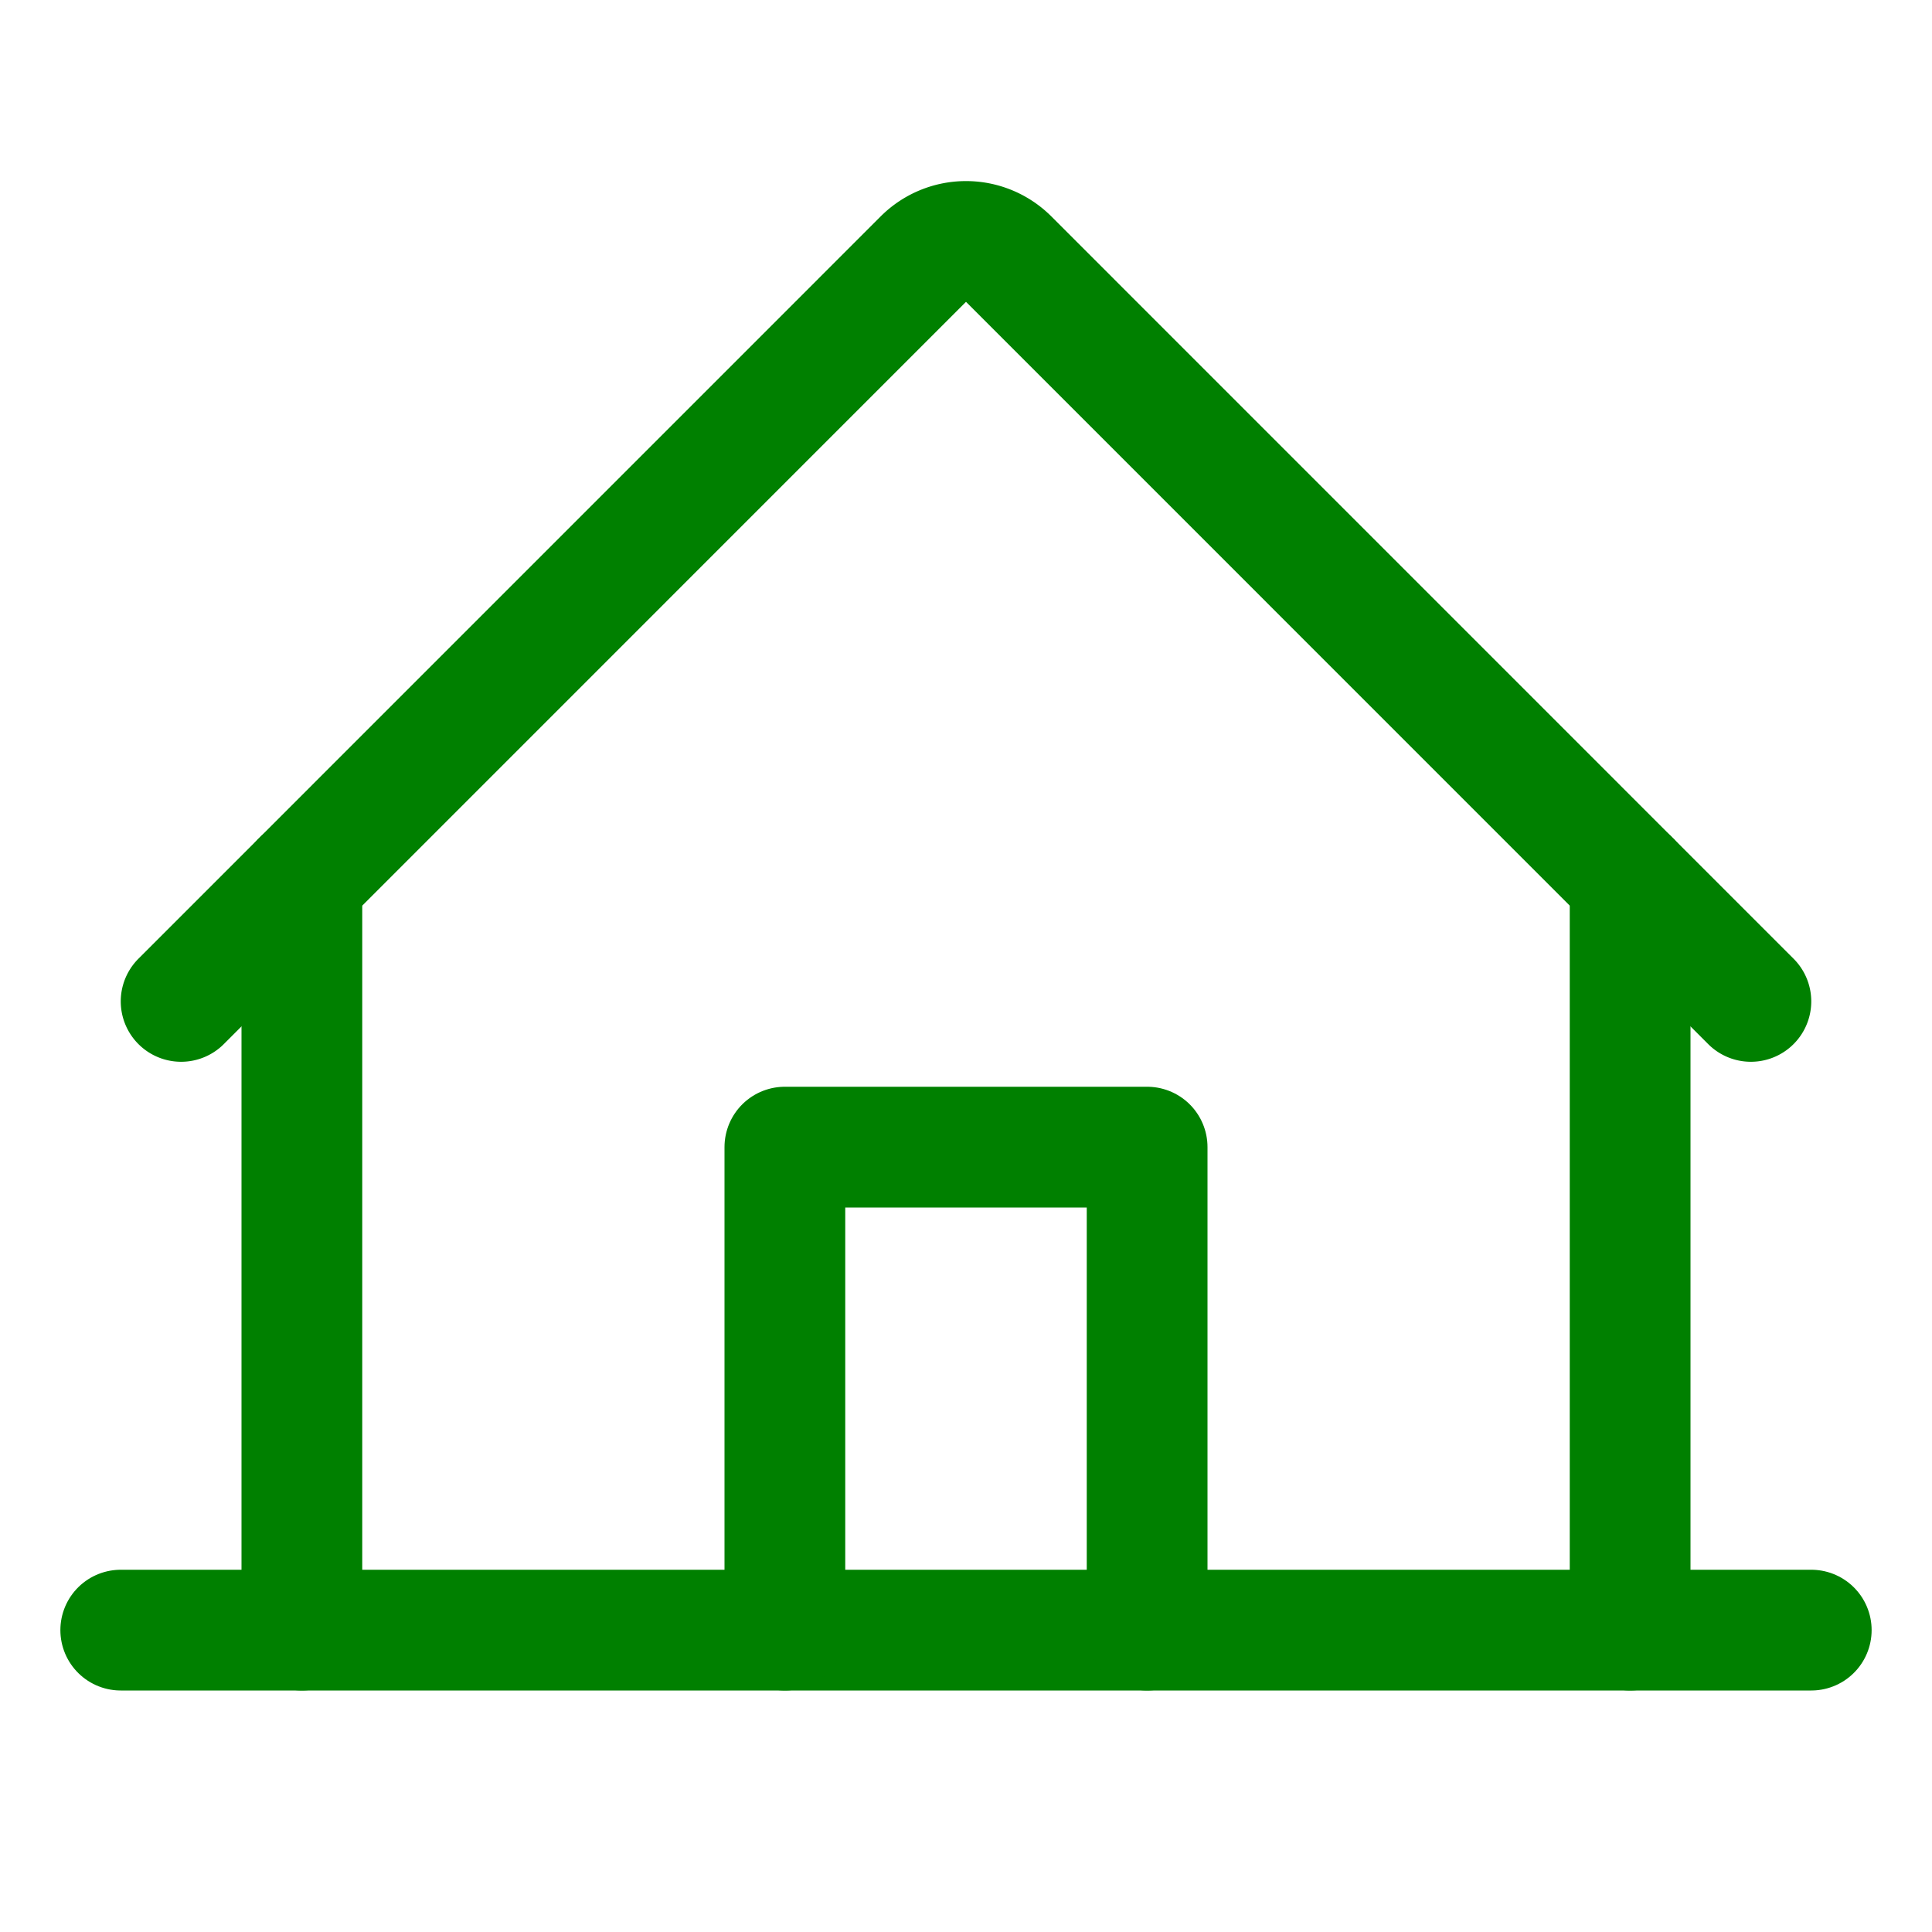 <svg xmlns="http://www.w3.org/2000/svg" viewBox="0 0 256 256"><rect width="256" height="256" fill="none"/><line x1="16" y1="216" x2="240" y2="216" fill="none" stroke="green" stroke-linecap="round" stroke-linejoin="round" stroke-width="16"/><polyline points="152 216 152 152 104 152 104 216" fill="none" stroke="green" stroke-linecap="round" stroke-linejoin="round" stroke-width="16"/><line x1="40" y1="116.69" x2="40" y2="216" fill="none" stroke="green" stroke-linecap="round" stroke-linejoin="round" stroke-width="16"/><line x1="216" y1="216" x2="216" y2="116.69" fill="none" stroke="green" stroke-linecap="round" stroke-linejoin="round" stroke-width="16"/><path d="M24,132.69l98.34-98.35a8,8,0,0,1,11.32,0L232,132.69" fill="none" stroke="green" stroke-linecap="round" stroke-linejoin="round" stroke-width="16"/></svg>